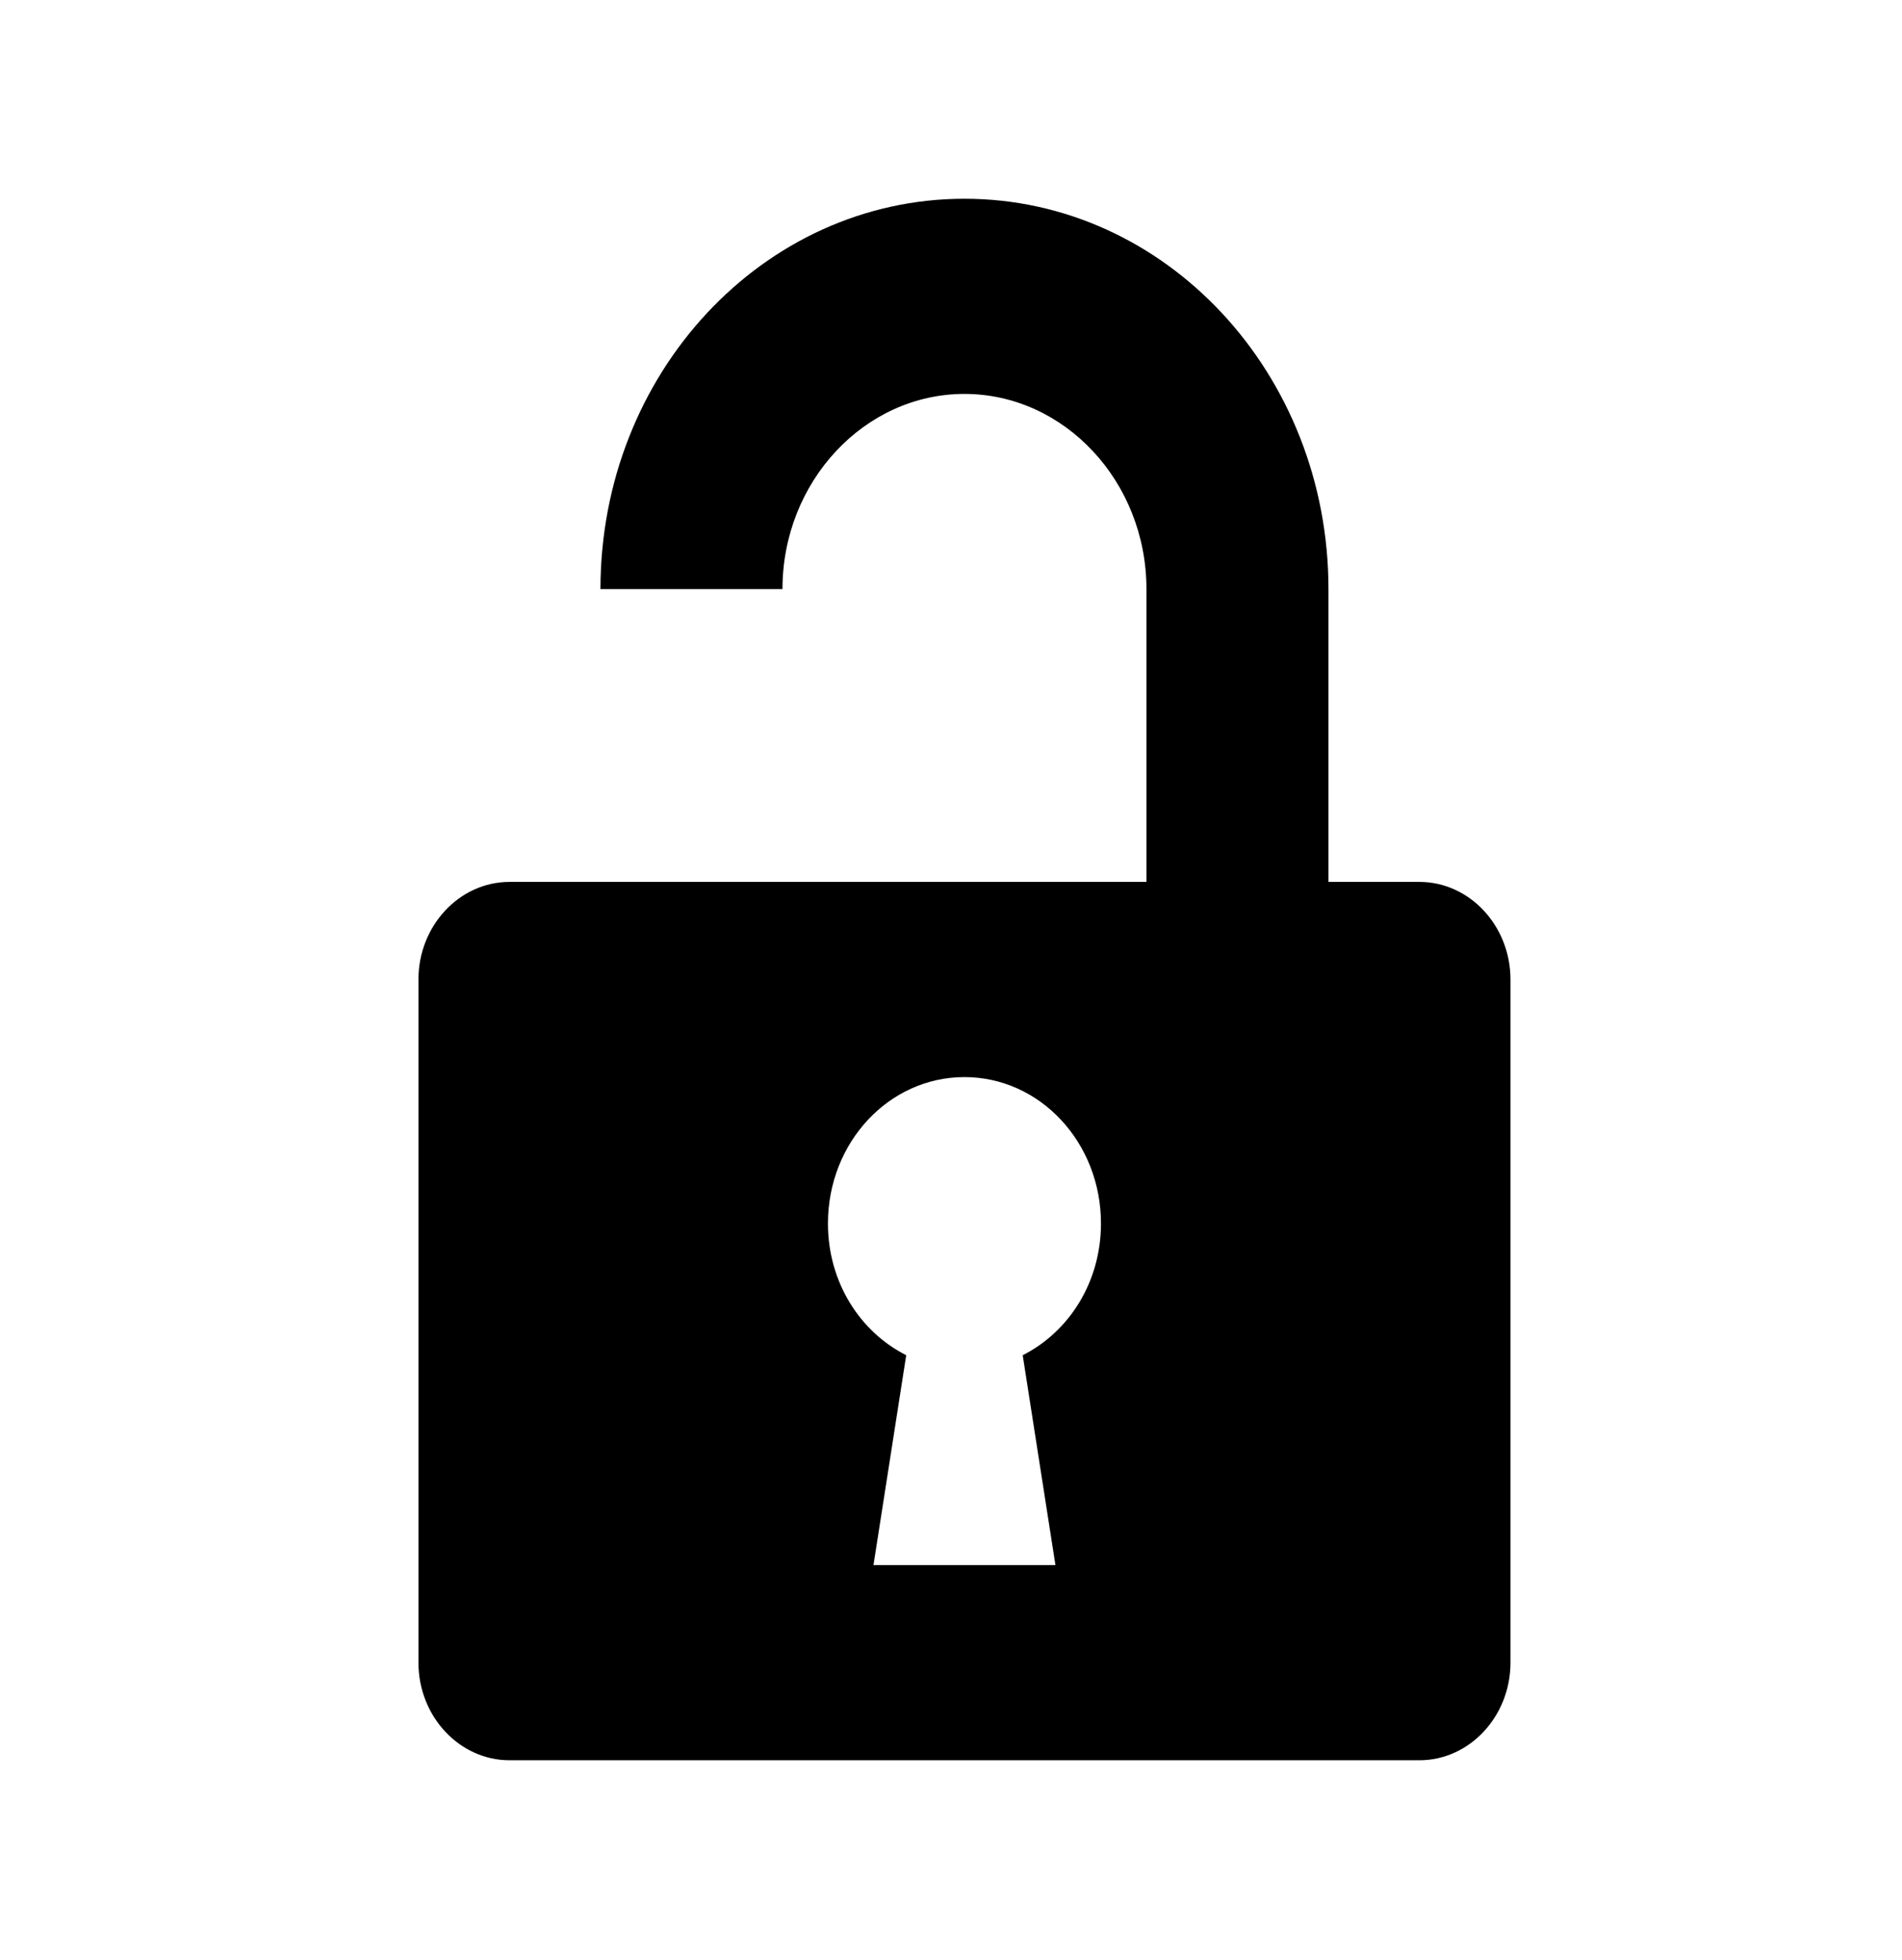<svg width="33" height="34" viewBox="0 0 33 34" fill="none" xmlns="http://www.w3.org/2000/svg">
<path d="M19.891 15.3V10.22C19.891 8.358 18.47 6.834 16.733 6.834C14.997 6.834 13.576 8.358 13.576 10.22H10.418C10.418 6.478 13.244 3.448 16.733 3.448C20.223 3.448 23.049 6.478 23.049 10.22V15.3H24.628C25.496 15.3 26.207 16.061 26.207 16.993V28.845C26.207 29.776 25.496 30.538 24.628 30.538H8.839C7.971 30.538 7.26 29.776 7.26 28.845V16.993C7.26 16.061 7.971 15.3 8.839 15.3H19.891ZM18.312 27.152L17.744 23.511C18.549 23.105 19.102 22.241 19.102 21.226C19.102 19.82 18.044 18.686 16.733 18.686C15.423 18.686 14.365 19.82 14.365 21.226C14.365 22.241 14.918 23.105 15.723 23.511L15.155 27.152H18.312Z" fill="black"/>
</svg>
